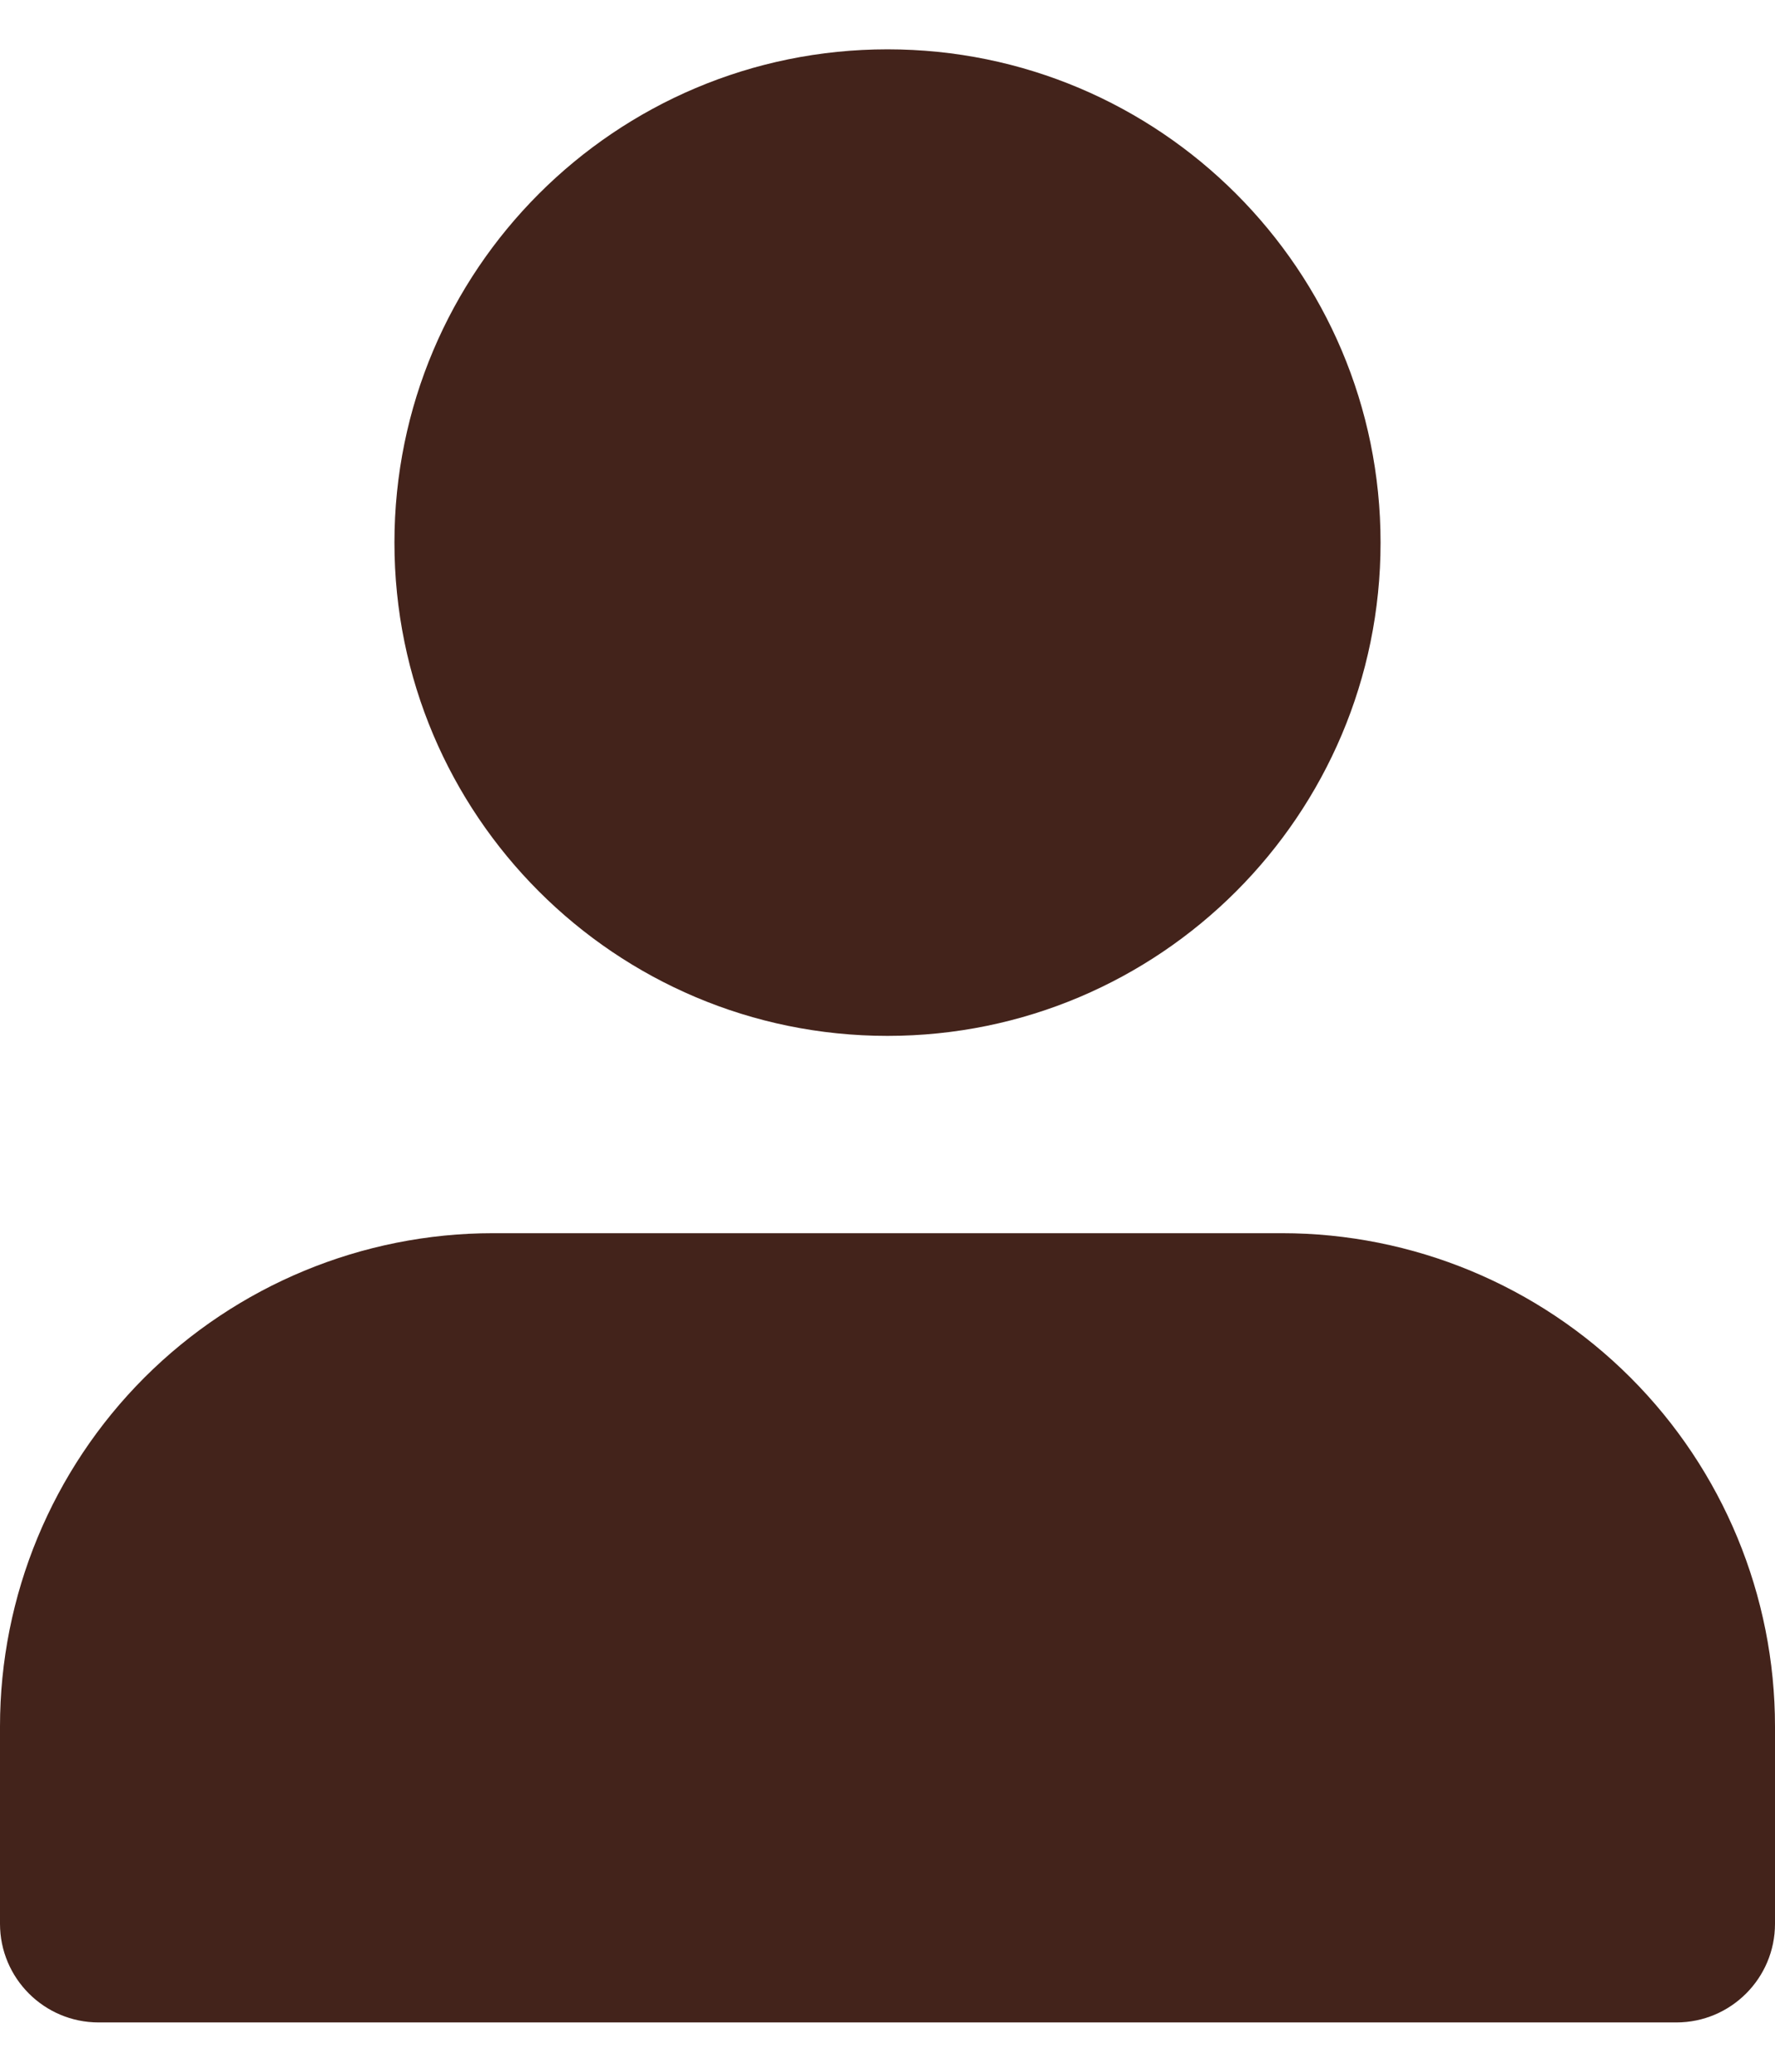 <svg width="18" height="21" viewBox="0 0 18 21" fill="none" xmlns="http://www.w3.org/2000/svg">
<path d="M9 0.5C6.239 0.5 4 2.739 4 5.5C4 8.261 6.239 10.5 9 10.5C11.761 10.5 14 8.261 14 5.5C14 2.739 11.761 0.5 9 0.5Z" fill="#43231B"/>
<path d="M5 12.5C3.674 12.5 2.402 13.027 1.464 13.964C0.527 14.902 0 16.174 0 17.5V19.5C0 20.052 0.448 20.5 1 20.5H17C17.552 20.5 18 20.052 18 19.5V17.5C18 16.174 17.473 14.902 16.535 13.964C15.598 13.027 14.326 12.5 13 12.5H5Z" fill="#43231B"/>
</svg>
